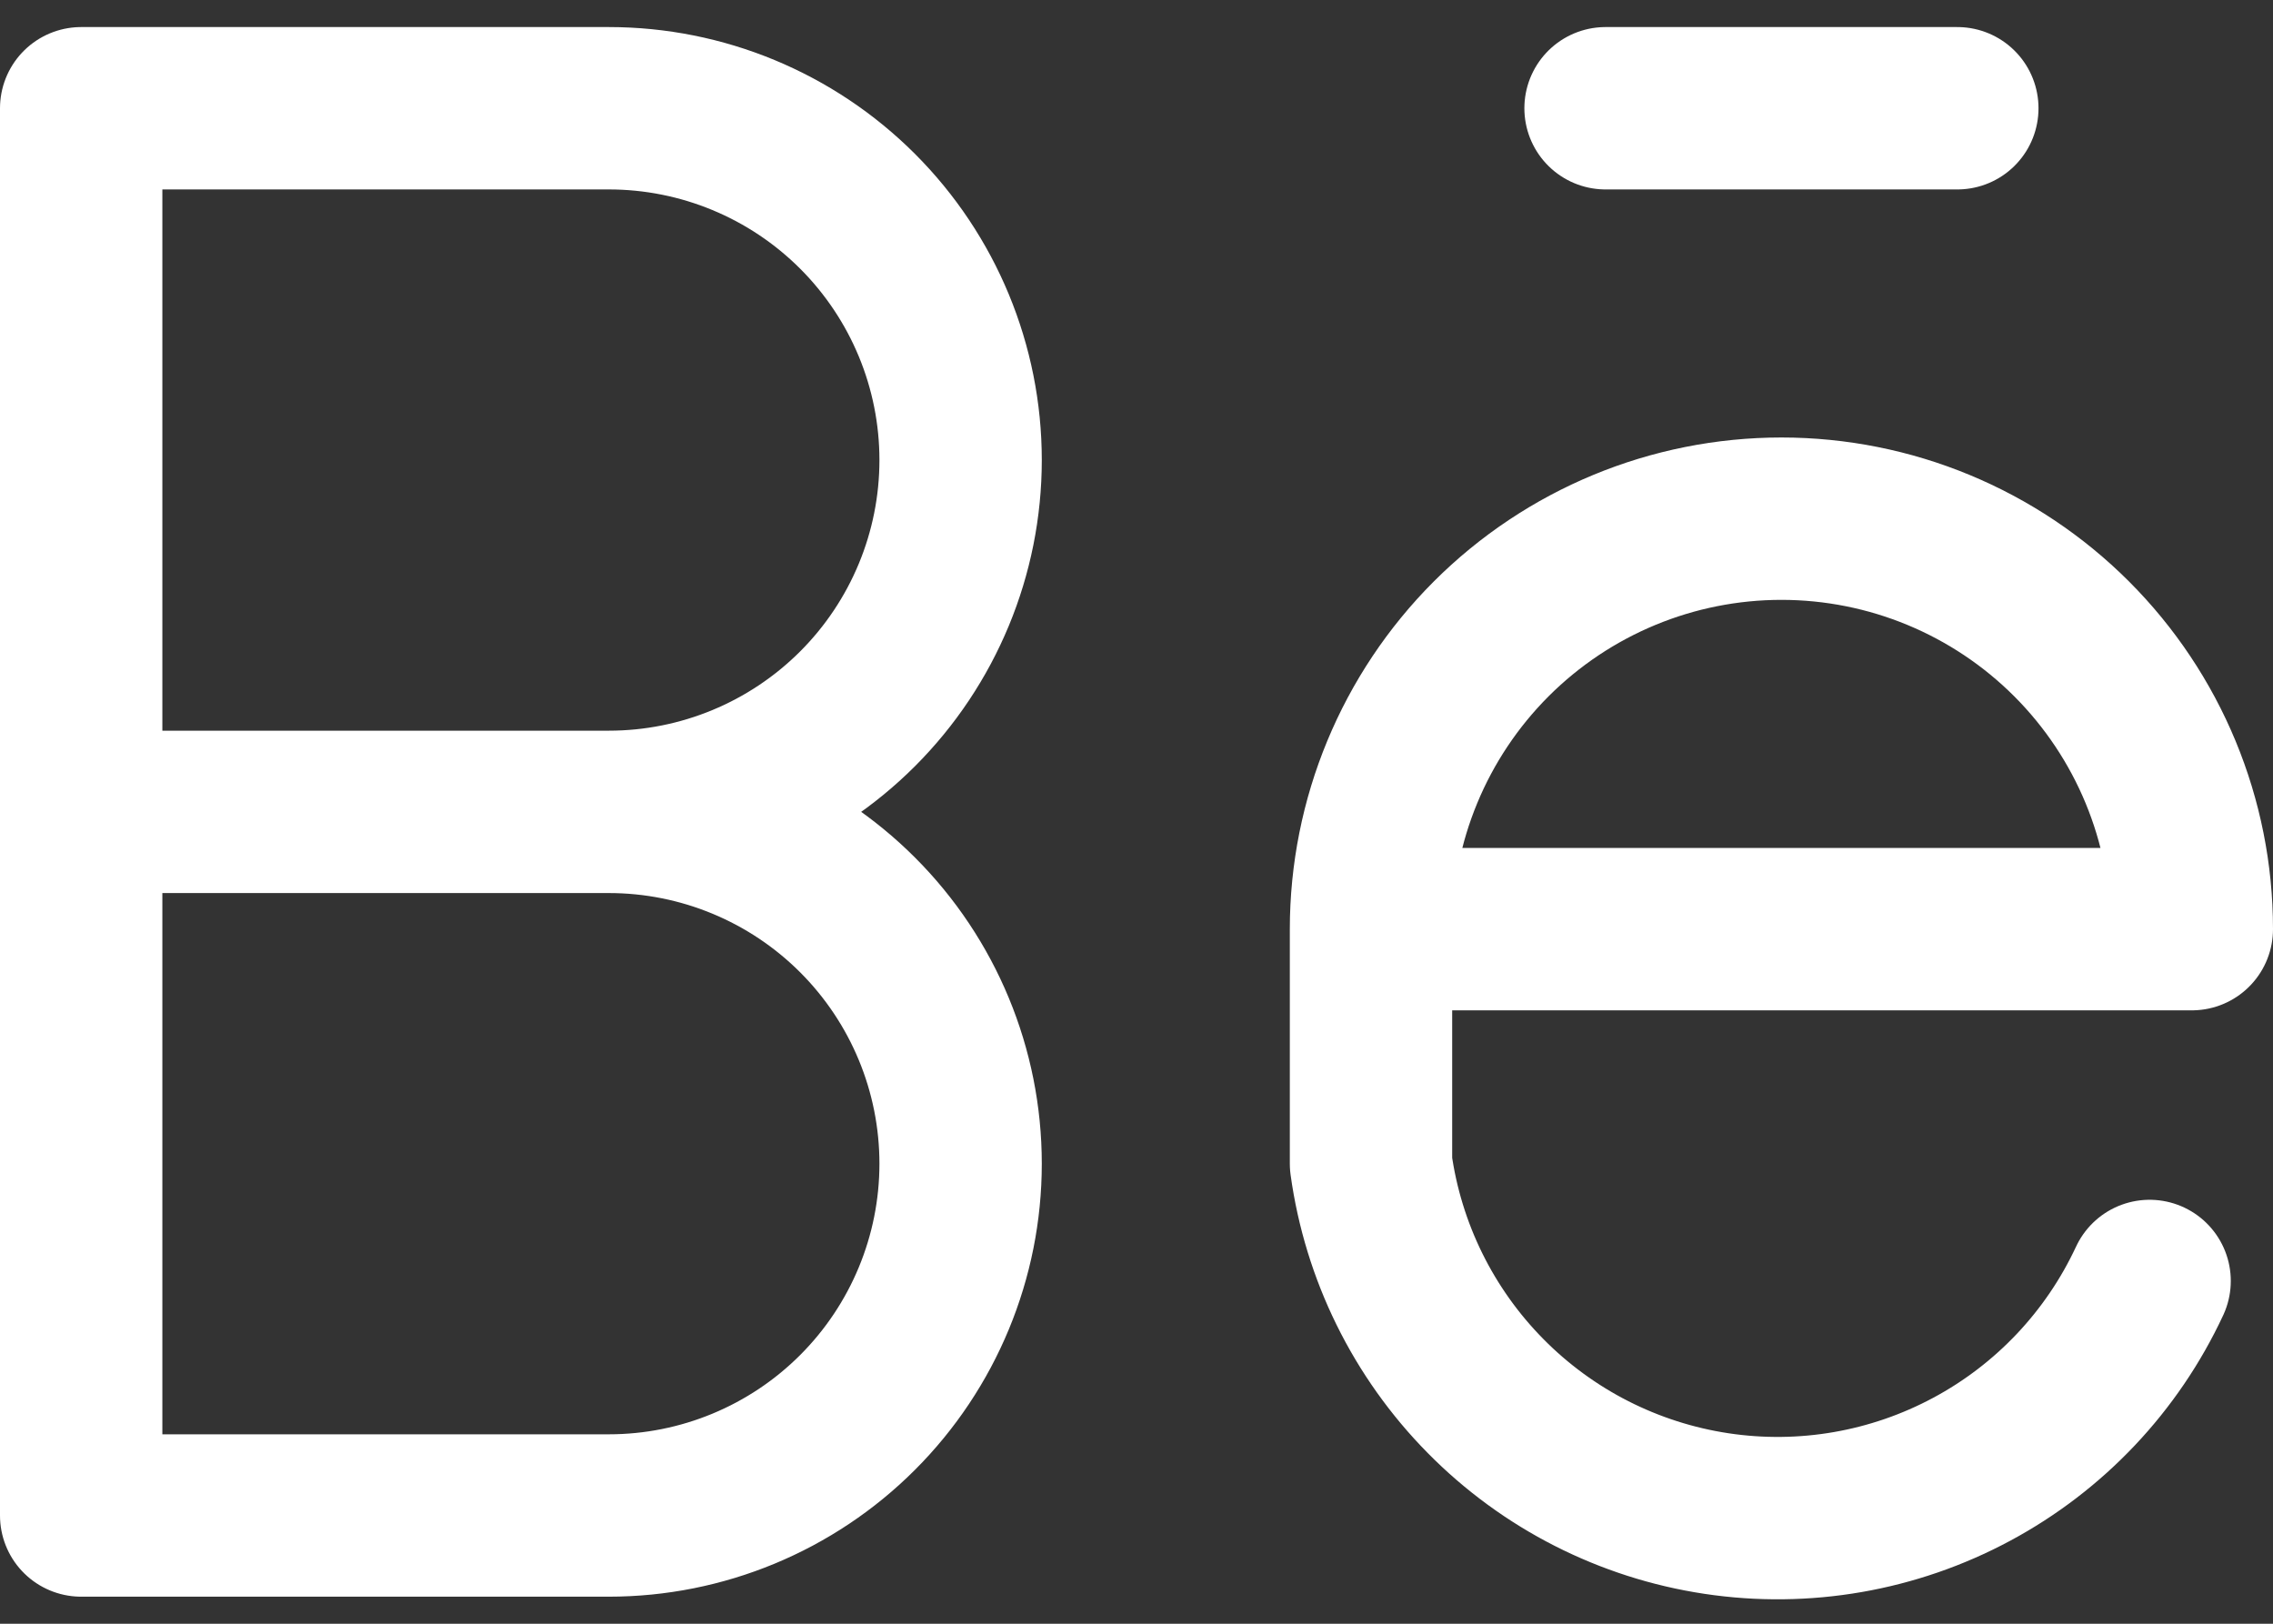 <svg width="42" height="30" viewBox="0 0 42 30" fill="none" xmlns="http://www.w3.org/2000/svg">
<rect x="0" y="0" width="42" height="30" fill="#333333" stroke="none"/>
<path d="M11.25 15C12.974 15 14.627 14.315 15.846 13.096C17.065 11.877 17.75 10.224 17.75 8.5C17.75 6.776 17.065 5.123 15.846 3.904C14.627 2.685 12.974 2 11.25 2H1.5V28H11.25C12.974 28 14.627 27.315 15.846 26.096C17.065 24.877 17.75 23.224 17.75 21.5C17.75 19.776 17.065 18.123 15.846 16.904C14.627 15.685 12.974 15 11.25 15ZM11.25 15H1.5M25.333 17.167H40.5C40.5 15.155 39.701 13.227 38.279 11.804C36.857 10.382 34.928 9.583 32.917 9.583C30.905 9.583 28.977 10.382 27.554 11.804C26.132 13.227 25.333 15.155 25.333 17.167ZM25.333 17.167V21.5C25.557 23.122 26.299 24.628 27.45 25.793C28.6 26.959 30.097 27.72 31.716 27.964C33.336 28.208 34.99 27.921 36.433 27.146C37.876 26.372 39.029 25.151 39.72 23.667M29.667 2H36.167" stroke="white" stroke-width="3" stroke-linecap="round" stroke-linejoin="round"/>
</svg>
